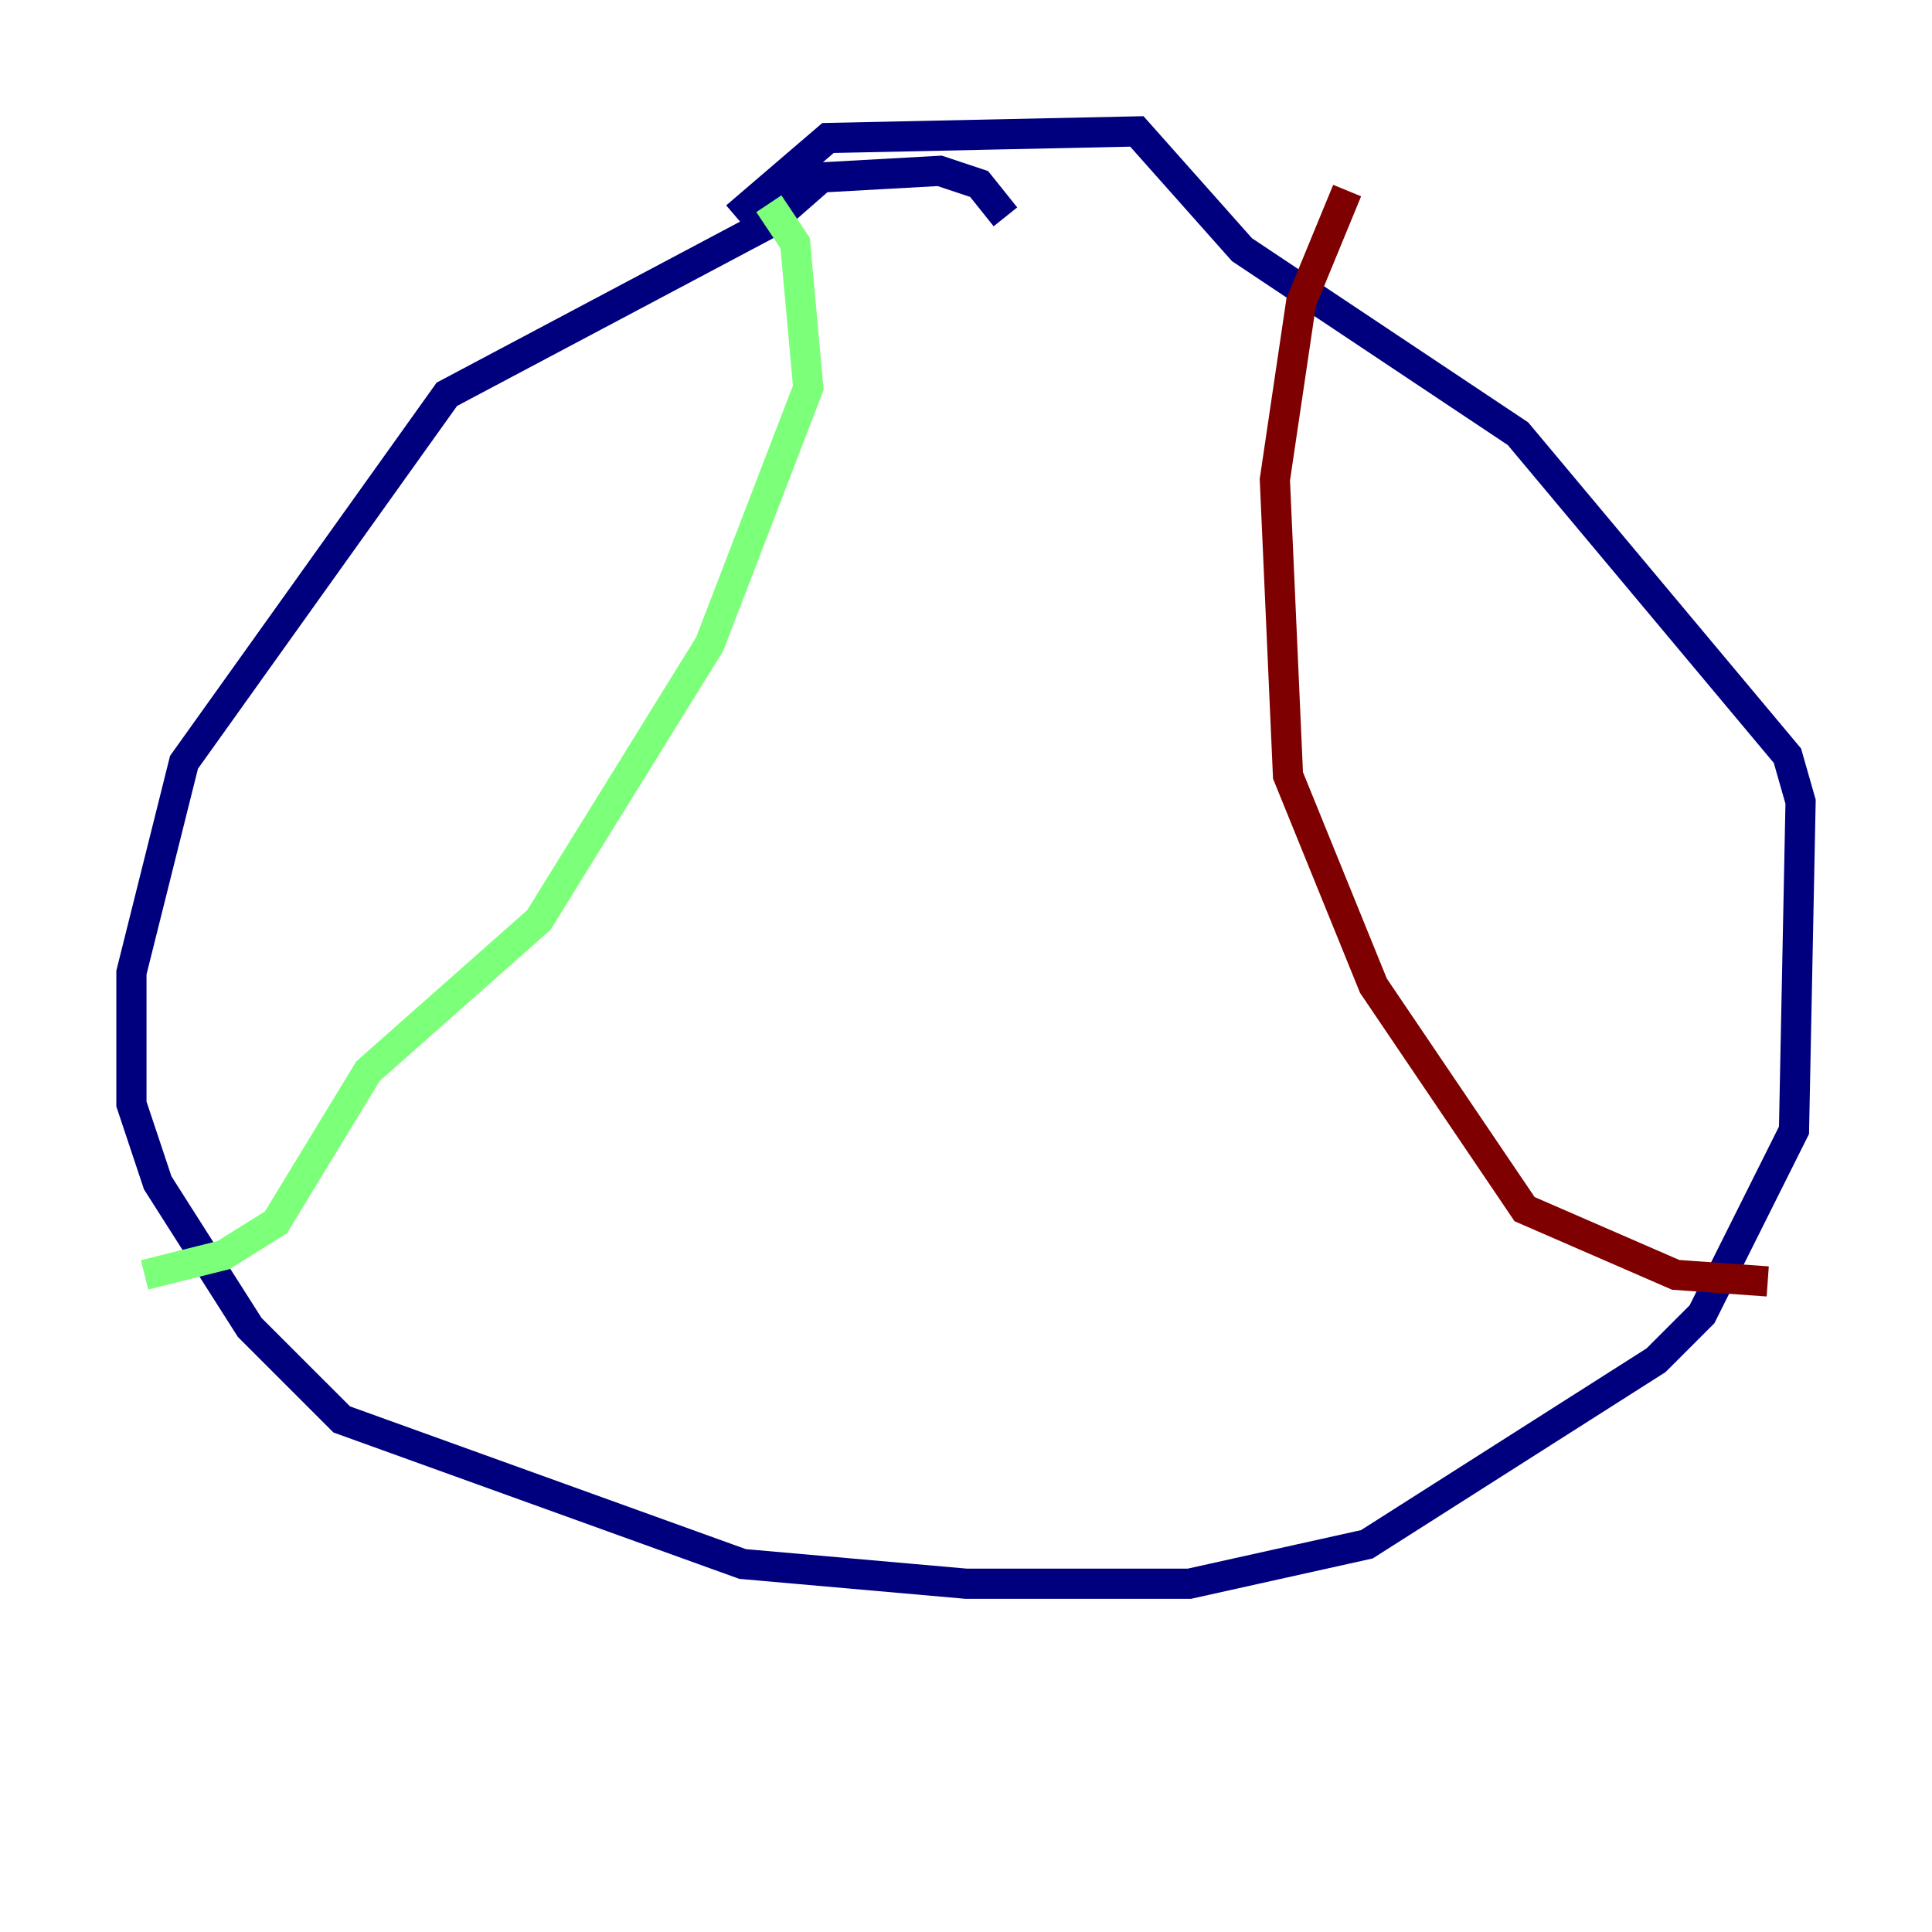 <?xml version="1.0" encoding="utf-8" ?>
<svg baseProfile="tiny" height="128" version="1.2" viewBox="0,0,128,128" width="128" xmlns="http://www.w3.org/2000/svg" xmlns:ev="http://www.w3.org/2001/xml-events" xmlns:xlink="http://www.w3.org/1999/xlink"><defs /><polyline fill="none" points="66.612,14.367 64.871,12.191 62.258,11.32 54.422,11.755 50.939,14.803 29.605,26.122 12.191,50.503 8.707,64.435 8.707,73.143 10.449,78.367 16.544,87.946 22.64,94.041 49.197,103.619 64.0,104.925 78.803,104.925 90.558,102.313 109.714,90.122 112.762,87.075 118.857,74.884 119.293,53.116 118.422,50.068 100.571,28.735 82.286,16.544 75.32,8.707 54.857,9.143 48.762,14.367" stroke="#00007f" stroke-width="2" /><polyline fill="none" points="50.939,13.497 52.68,16.109 53.551,25.687 47.02,42.667 35.701,60.952 24.381,70.966 18.286,80.98 14.803,83.156 9.578,84.463" stroke="#7cff79" stroke-width="2" /><polyline fill="none" points="89.252,12.626 86.204,20.027 84.463,31.782 85.333,51.374 90.993,65.306 101.007,80.109 111.02,84.463 117.116,84.898" stroke="#7f0000" stroke-width="2" /></svg>